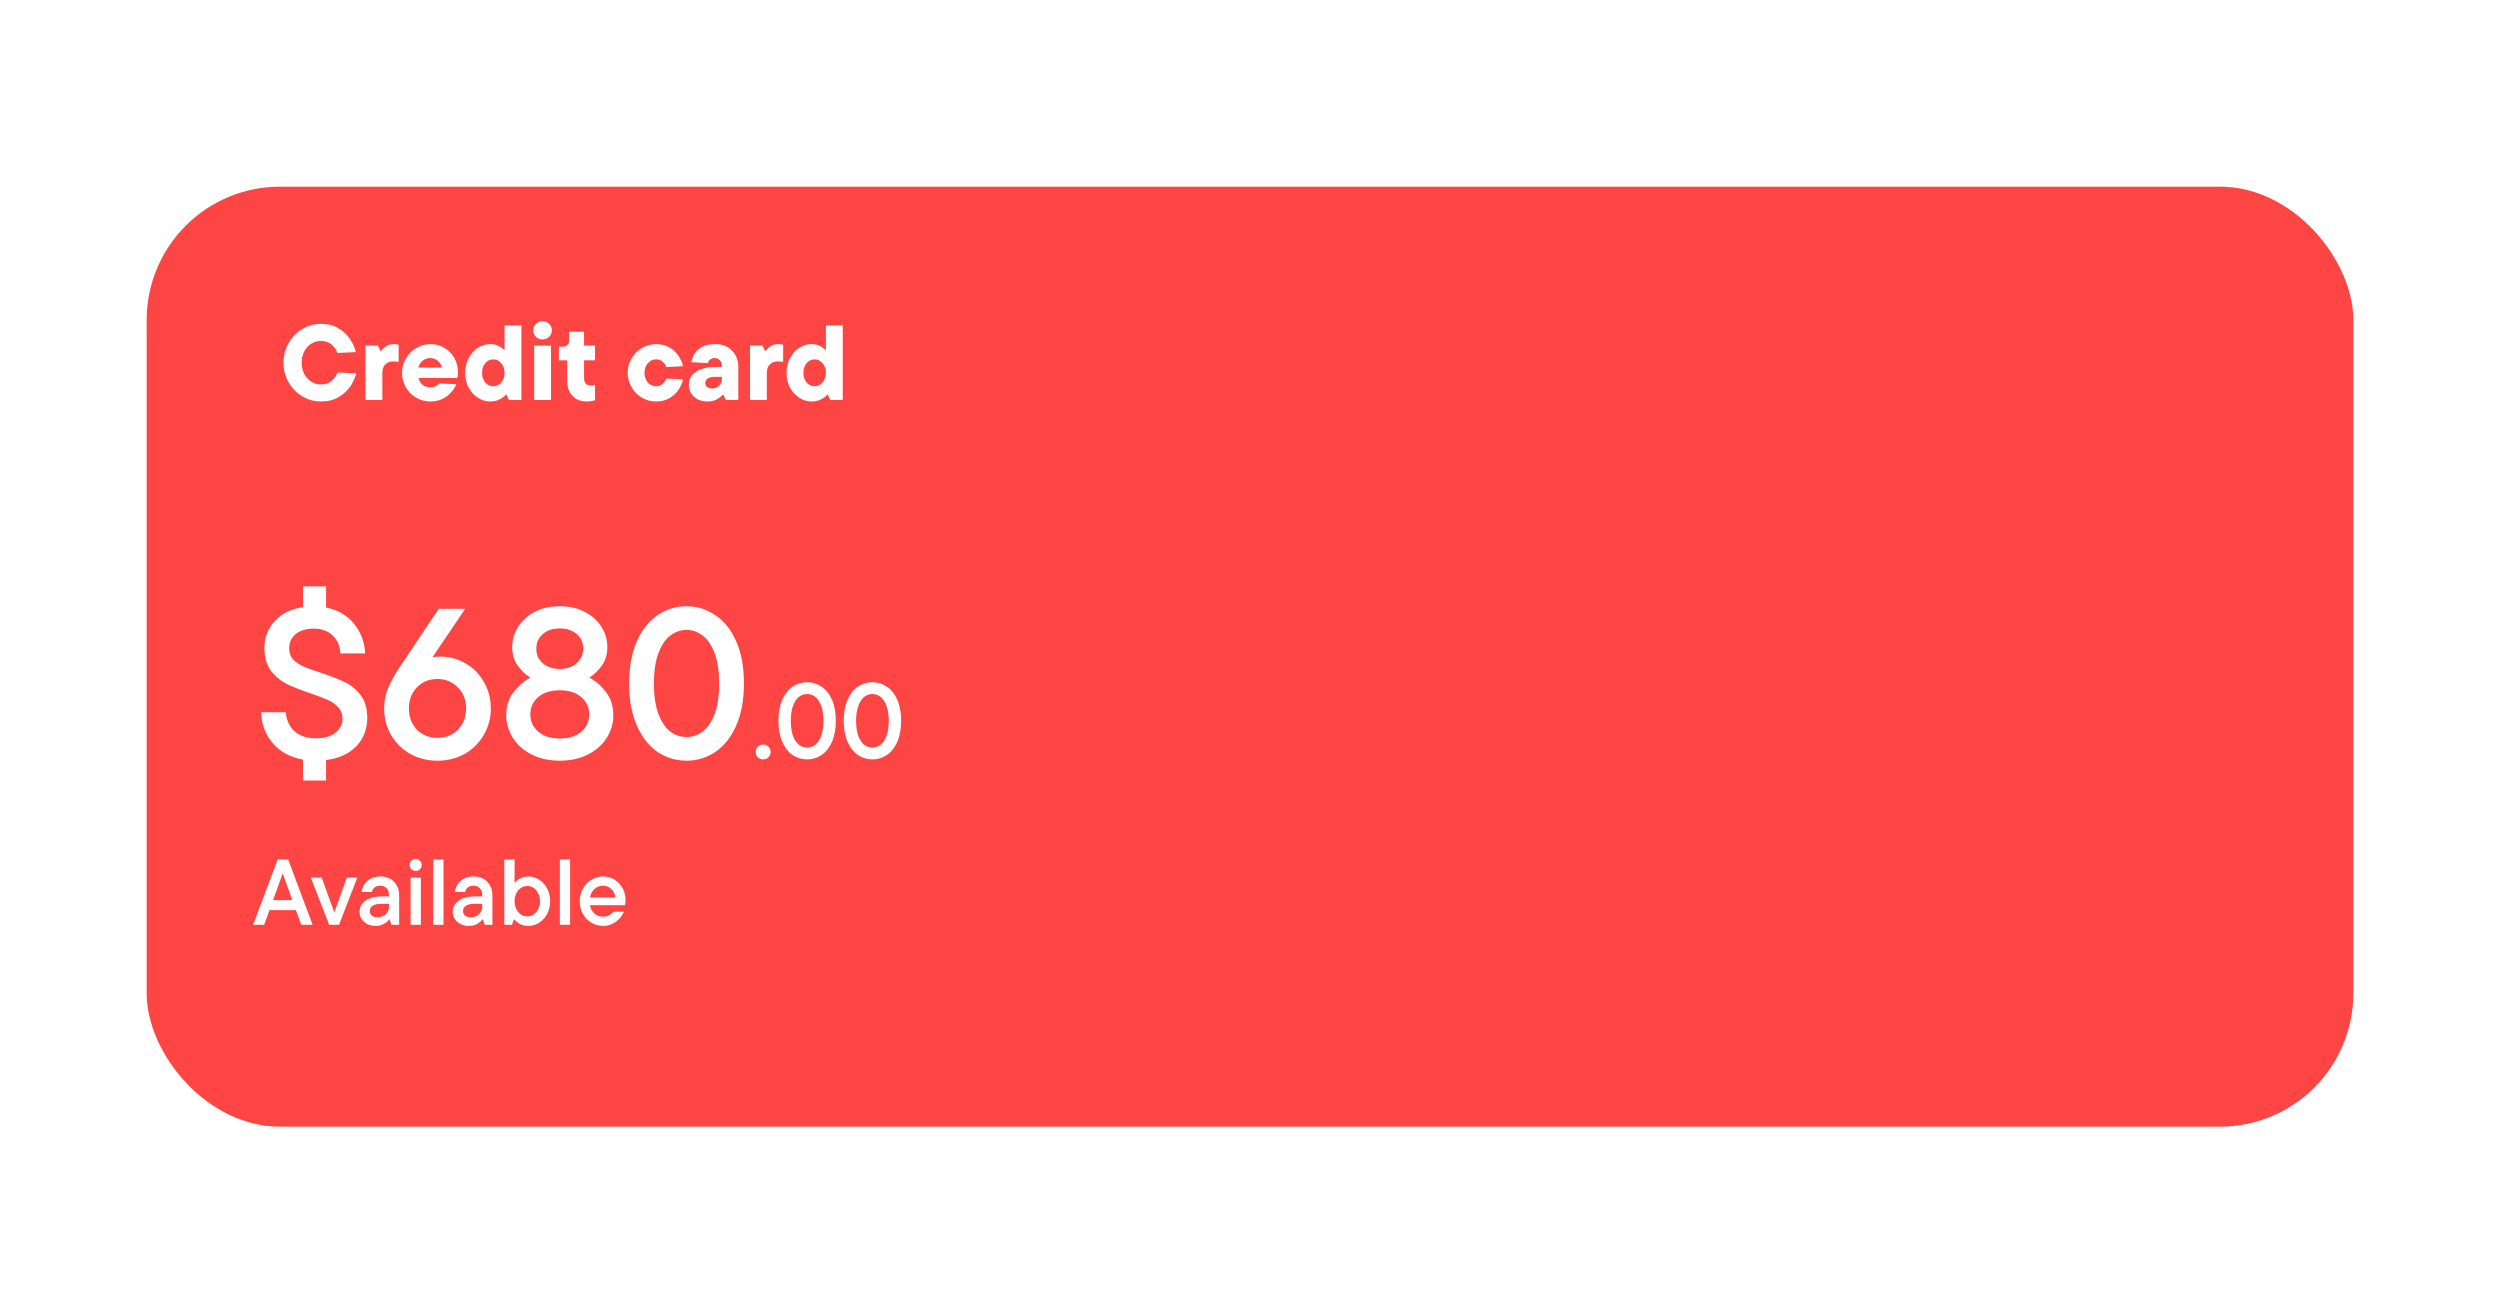 <svg class='orange-card' width="375" height="197" viewBox="0 0 375 197" fill="none" xmlns="http://www.w3.org/2000/svg">
<g filter="url(#filter0_d_27_70)">
<rect x="22" y="20" width="331" height="141" rx="20" fill="#FD4544"/>
<path d="M48.144 52.224C47.131 52.224 46.192 51.963 45.328 51.44C44.464 50.917 43.781 50.213 43.28 49.328C42.779 48.432 42.528 47.456 42.528 46.4C42.528 45.344 42.779 44.373 43.28 43.488C43.781 42.592 44.464 41.883 45.328 41.36C46.192 40.837 47.131 40.576 48.144 40.576C49.157 40.576 50.032 40.8 50.768 41.248C51.515 41.685 52.096 42.229 52.512 42.88C52.939 43.52 53.227 44.165 53.376 44.816L50.592 44.944C50.464 44.475 50.187 44.059 49.76 43.696C49.333 43.323 48.795 43.136 48.144 43.136C47.621 43.136 47.136 43.275 46.688 43.552C46.251 43.829 45.899 44.219 45.632 44.72C45.376 45.221 45.248 45.781 45.248 46.4C45.248 47.019 45.376 47.579 45.632 48.08C45.899 48.581 46.251 48.971 46.688 49.248C47.136 49.525 47.621 49.664 48.144 49.664C48.784 49.664 49.317 49.488 49.744 49.136C50.171 48.773 50.469 48.352 50.64 47.872L53.424 48C53.285 48.629 53.003 49.269 52.576 49.92C52.149 50.56 51.563 51.104 50.816 51.552C50.069 52 49.179 52.224 48.144 52.224ZM54.823 52V43.84H56.695L57.063 44.64H57.143C57.325 44.395 57.57 44.165 57.879 43.952C58.199 43.728 58.589 43.616 59.047 43.616C59.346 43.616 59.597 43.648 59.799 43.712V46.288C59.629 46.235 59.367 46.208 59.015 46.208C58.503 46.208 58.098 46.357 57.799 46.656C57.501 46.955 57.351 47.376 57.351 47.92V52H54.823ZM68.689 47.776C68.689 48.181 68.657 48.491 68.593 48.704H62.769C62.887 49.152 63.1 49.499 63.409 49.744C63.729 49.979 64.108 50.096 64.545 50.096C65.111 50.096 65.569 49.904 65.921 49.52L68.449 49.632C68.289 50.048 68.033 50.453 67.681 50.848C67.329 51.243 66.887 51.573 66.353 51.84C65.82 52.096 65.228 52.224 64.577 52.224C63.799 52.224 63.079 52.032 62.417 51.648C61.767 51.253 61.249 50.731 60.865 50.08C60.492 49.419 60.305 48.699 60.305 47.92C60.305 47.152 60.497 46.437 60.881 45.776C61.265 45.115 61.783 44.592 62.433 44.208C63.084 43.813 63.793 43.616 64.561 43.616C65.34 43.616 66.044 43.803 66.673 44.176C67.303 44.549 67.793 45.056 68.145 45.696C68.508 46.325 68.689 47.019 68.689 47.776ZM64.529 45.712C64.103 45.712 63.729 45.84 63.409 46.096C63.089 46.341 62.871 46.688 62.753 47.136H66.289C66.193 46.709 65.985 46.368 65.665 46.112C65.345 45.845 64.967 45.712 64.529 45.712ZM73.524 52.224C72.874 52.224 72.26 52.037 71.684 51.664C71.108 51.291 70.644 50.779 70.292 50.128C69.951 49.467 69.78 48.731 69.78 47.92C69.78 47.109 69.951 46.379 70.292 45.728C70.644 45.067 71.108 44.549 71.684 44.176C72.26 43.803 72.874 43.616 73.524 43.616C74.026 43.616 74.463 43.717 74.836 43.92C75.22 44.112 75.476 44.304 75.604 44.496H75.684V40.8H78.212V52H76.34L75.972 51.2H75.892C75.679 51.456 75.364 51.691 74.948 51.904C74.532 52.117 74.058 52.224 73.524 52.224ZM73.988 49.936C74.458 49.936 74.858 49.744 75.188 49.36C75.519 48.976 75.684 48.496 75.684 47.92C75.684 47.344 75.519 46.864 75.188 46.48C74.858 46.096 74.458 45.904 73.988 45.904C73.519 45.904 73.119 46.096 72.788 46.48C72.468 46.853 72.308 47.333 72.308 47.92C72.308 48.507 72.468 48.992 72.788 49.376C73.119 49.749 73.519 49.936 73.988 49.936ZM82.651 52H80.123V43.84H82.651V52ZM81.387 42.912C80.993 42.912 80.657 42.779 80.379 42.512C80.113 42.245 79.979 41.925 79.979 41.552C79.979 41.168 80.113 40.848 80.379 40.592C80.657 40.325 80.993 40.192 81.387 40.192C81.782 40.192 82.113 40.325 82.379 40.592C82.646 40.848 82.779 41.168 82.779 41.552C82.779 41.925 82.646 42.245 82.379 42.512C82.113 42.779 81.782 42.912 81.387 42.912ZM88.009 52.224C87.124 52.224 86.415 51.947 85.881 51.392C85.348 50.837 85.081 50.075 85.081 49.104V46.048H83.833V44H84.425C84.724 44 84.953 43.92 85.113 43.76C85.284 43.589 85.369 43.36 85.369 43.072V41.76H87.609V43.84H89.257V46.048H87.609V48.704C87.609 49.451 87.967 49.824 88.681 49.824C88.916 49.824 89.108 49.787 89.257 49.712V52.016C88.916 52.155 88.5 52.224 88.009 52.224ZM98.421 52.224C97.653 52.224 96.939 52.032 96.277 51.648C95.626 51.253 95.109 50.725 94.725 50.064C94.341 49.403 94.149 48.688 94.149 47.92C94.149 47.152 94.341 46.437 94.725 45.776C95.109 45.115 95.626 44.592 96.277 44.208C96.939 43.813 97.653 43.616 98.421 43.616C99.189 43.616 99.861 43.787 100.437 44.128C101.013 44.469 101.466 44.896 101.797 45.408C102.138 45.92 102.357 46.427 102.453 46.928L99.957 47.056C99.882 46.8 99.707 46.544 99.429 46.288C99.162 46.032 98.826 45.904 98.421 45.904C97.92 45.904 97.504 46.096 97.173 46.48C96.843 46.853 96.677 47.333 96.677 47.92C96.677 48.507 96.843 48.992 97.173 49.376C97.504 49.749 97.92 49.936 98.421 49.936C98.826 49.936 99.162 49.808 99.429 49.552C99.707 49.296 99.882 49.04 99.957 48.784L102.453 48.912C102.357 49.413 102.138 49.92 101.797 50.432C101.466 50.944 101.013 51.371 100.437 51.712C99.861 52.053 99.189 52.224 98.421 52.224ZM107.228 43.616C108.327 43.616 109.186 43.941 109.804 44.592C110.434 45.232 110.748 46.08 110.748 47.136V52H108.876L108.508 51.2H108.428C108.151 51.488 107.826 51.733 107.452 51.936C107.09 52.128 106.631 52.224 106.076 52.224C105.564 52.224 105.095 52.117 104.668 51.904C104.252 51.68 103.922 51.381 103.676 51.008C103.442 50.624 103.324 50.203 103.324 49.744C103.324 48.912 103.676 48.256 104.38 47.776C105.095 47.285 106.082 47.04 107.34 47.04H108.284V46.96C108.284 46.555 108.183 46.245 107.98 46.032C107.788 45.819 107.527 45.712 107.196 45.712C106.919 45.712 106.69 45.787 106.508 45.936C106.327 46.085 106.22 46.261 106.188 46.464L103.724 46.336C103.767 45.909 103.916 45.488 104.172 45.072C104.428 44.656 104.812 44.309 105.324 44.032C105.836 43.755 106.471 43.616 107.228 43.616ZM106.796 50.272C107.234 50.272 107.591 50.139 107.868 49.872C108.146 49.595 108.284 49.259 108.284 48.864V48.528H107.276C106.764 48.528 106.386 48.613 106.14 48.784C105.906 48.955 105.788 49.184 105.788 49.472C105.788 49.707 105.874 49.899 106.044 50.048C106.226 50.197 106.476 50.272 106.796 50.272ZM112.498 52V43.84H114.37L114.738 44.64H114.818C115 44.395 115.245 44.165 115.554 43.952C115.874 43.728 116.264 43.616 116.722 43.616C117.021 43.616 117.272 43.648 117.474 43.712V46.288C117.304 46.235 117.042 46.208 116.69 46.208C116.178 46.208 115.773 46.357 115.474 46.656C115.176 46.955 115.026 47.376 115.026 47.92V52H112.498ZM121.724 52.224C121.074 52.224 120.46 52.037 119.884 51.664C119.308 51.291 118.844 50.779 118.492 50.128C118.151 49.467 117.98 48.731 117.98 47.92C117.98 47.109 118.151 46.379 118.492 45.728C118.844 45.067 119.308 44.549 119.884 44.176C120.46 43.803 121.074 43.616 121.724 43.616C122.226 43.616 122.663 43.717 123.036 43.92C123.42 44.112 123.676 44.304 123.804 44.496H123.884V40.8H126.412V52H124.54L124.172 51.2H124.092C123.879 51.456 123.564 51.691 123.148 51.904C122.732 52.117 122.258 52.224 121.724 52.224ZM122.188 49.936C122.658 49.936 123.058 49.744 123.388 49.36C123.719 48.976 123.884 48.496 123.884 47.92C123.884 47.344 123.719 46.864 123.388 46.48C123.058 46.096 122.658 45.904 122.188 45.904C121.719 45.904 121.319 46.096 120.988 46.48C120.668 46.853 120.508 47.333 120.508 47.92C120.508 48.507 120.668 48.992 120.988 49.376C121.319 49.749 121.719 49.936 122.188 49.936Z" fill="white"/>
<path d="M55.088 99.703C55.088 101.367 54.544 102.775 53.456 103.927C52.389 105.057 50.875 105.751 48.912 106.007V109.079H45.456V105.943C43.557 105.601 42.053 104.791 40.944 103.511C39.835 102.231 39.237 100.673 39.152 98.839H42.864C42.971 100.033 43.408 100.983 44.176 101.687C44.965 102.391 46.032 102.743 47.376 102.743C48.656 102.743 49.637 102.465 50.32 101.911C51.024 101.356 51.376 100.652 51.376 99.799C51.376 99.116 51.163 98.551 50.736 98.103C50.331 97.633 49.808 97.26 49.168 96.983C48.528 96.705 47.653 96.375 46.544 95.991C45.093 95.5 43.909 95.031 42.992 94.583C42.075 94.113 41.285 93.452 40.624 92.599C39.984 91.724 39.664 90.593 39.664 89.207C39.664 87.628 40.176 86.284 41.2 85.175C42.224 84.044 43.643 83.34 45.456 83.063V79.959H48.912V83.127C50.64 83.468 52.027 84.268 53.072 85.527C54.117 86.785 54.683 88.279 54.768 90.007H51.056C50.992 88.897 50.608 88.001 49.904 87.319C49.2 86.636 48.261 86.295 47.088 86.295C45.915 86.295 44.997 86.572 44.336 87.127C43.696 87.681 43.376 88.396 43.376 89.271C43.376 89.932 43.579 90.487 43.984 90.935C44.411 91.361 44.933 91.713 45.552 91.991C46.192 92.268 47.056 92.577 48.144 92.919C49.637 93.409 50.832 93.879 51.728 94.327C52.645 94.753 53.435 95.404 54.096 96.279C54.757 97.153 55.088 98.295 55.088 99.703ZM65.942 90.487C67.393 90.487 68.694 90.828 69.846 91.511C71.02 92.193 71.937 93.132 72.598 94.327C73.281 95.5 73.622 96.823 73.622 98.295C73.622 99.724 73.27 101.036 72.566 102.231C71.884 103.425 70.934 104.375 69.718 105.079C68.502 105.761 67.137 106.103 65.622 106.103C64.108 106.103 62.742 105.761 61.526 105.079C60.31 104.375 59.35 103.425 58.646 102.231C57.964 101.036 57.622 99.724 57.622 98.295C57.622 97.143 57.836 96.076 58.262 95.095C58.71 94.092 59.276 93.079 59.958 92.055L65.814 83.319H69.782L64.854 90.615C65.238 90.529 65.601 90.487 65.942 90.487ZM65.622 102.679C66.838 102.679 67.852 102.273 68.662 101.463C69.494 100.631 69.91 99.564 69.91 98.263C69.91 96.961 69.494 95.905 68.662 95.095C67.852 94.263 66.838 93.847 65.622 93.847C64.385 93.847 63.361 94.263 62.55 95.095C61.74 95.905 61.334 96.961 61.334 98.263C61.334 99.564 61.74 100.631 62.55 101.463C63.361 102.273 64.385 102.679 65.622 102.679ZM88.414 93.655C89.374 94.167 90.206 94.892 90.91 95.831C91.635 96.769 91.998 97.921 91.998 99.287C91.998 100.503 91.667 101.633 91.006 102.679C90.345 103.724 89.406 104.556 88.19 105.175C86.974 105.793 85.566 106.103 83.966 106.103C82.366 106.103 80.958 105.793 79.742 105.175C78.526 104.556 77.587 103.724 76.926 102.679C76.265 101.633 75.934 100.503 75.934 99.287C75.934 97.921 76.297 96.769 77.022 95.831C77.747 94.892 78.59 94.167 79.55 93.655C78.803 93.164 78.163 92.545 77.63 91.799C77.097 91.031 76.83 90.113 76.83 89.047C76.83 87.959 77.129 86.945 77.726 86.007C78.323 85.068 79.155 84.321 80.222 83.767C81.31 83.212 82.558 82.935 83.966 82.935C85.374 82.935 86.611 83.212 87.678 83.767C88.766 84.321 89.609 85.068 90.206 86.007C90.803 86.945 91.102 87.959 91.102 89.047C91.102 90.113 90.835 91.031 90.302 91.799C89.769 92.545 89.139 93.164 88.414 93.655ZM83.966 86.263C82.899 86.263 82.046 86.551 81.406 87.127C80.766 87.681 80.446 88.407 80.446 89.303C80.446 90.177 80.766 90.903 81.406 91.479C82.067 92.055 82.921 92.343 83.966 92.343C85.011 92.343 85.854 92.055 86.494 91.479C87.155 90.903 87.486 90.177 87.486 89.303C87.486 88.407 87.166 87.681 86.526 87.127C85.886 86.551 85.033 86.263 83.966 86.263ZM83.966 102.775C85.331 102.775 86.409 102.433 87.198 101.751C87.987 101.068 88.382 100.204 88.382 99.159C88.382 98.113 87.987 97.249 87.198 96.567C86.409 95.884 85.331 95.543 83.966 95.543C82.601 95.543 81.523 95.884 80.734 96.567C79.945 97.249 79.55 98.113 79.55 99.159C79.55 100.204 79.945 101.068 80.734 101.751C81.523 102.433 82.601 102.775 83.966 102.775ZM102.98 106.103C101.401 106.103 99.95 105.665 98.627 104.791C97.326 103.895 96.291 102.572 95.523 100.823C94.755 99.073 94.371 96.972 94.371 94.519C94.371 92.065 94.755 89.964 95.523 88.215C96.291 86.465 97.326 85.153 98.627 84.279C99.95 83.383 101.401 82.935 102.98 82.935C104.558 82.935 105.998 83.383 107.3 84.279C108.622 85.153 109.668 86.465 110.436 88.215C111.204 89.964 111.588 92.065 111.588 94.519C111.588 96.972 111.204 99.073 110.436 100.823C109.668 102.572 108.622 103.895 107.3 104.791C105.998 105.665 104.558 106.103 102.98 106.103ZM102.98 102.551C103.876 102.551 104.686 102.273 105.412 101.719C106.158 101.143 106.756 100.257 107.204 99.063C107.652 97.847 107.876 96.332 107.876 94.519C107.876 92.705 107.652 91.201 107.204 90.007C106.756 88.791 106.158 87.905 105.412 87.351C104.686 86.775 103.876 86.487 102.98 86.487C102.084 86.487 101.262 86.775 100.516 87.351C99.79 87.905 99.204 88.791 98.755 90.007C98.308 91.201 98.084 92.705 98.084 94.519C98.084 96.332 98.308 97.847 98.755 99.063C99.204 100.257 99.79 101.143 100.516 101.719C101.262 102.273 102.084 102.551 102.98 102.551ZM114.477 105.911C114.157 105.911 113.891 105.804 113.677 105.591C113.464 105.367 113.357 105.1 113.357 104.791C113.357 104.481 113.464 104.22 113.677 104.007C113.891 103.793 114.157 103.687 114.477 103.687C114.797 103.687 115.064 103.793 115.277 104.007C115.491 104.22 115.597 104.481 115.597 104.791C115.597 105.1 115.491 105.367 115.277 105.591C115.064 105.804 114.797 105.911 114.477 105.911ZM121.068 105.911C120.279 105.911 119.553 105.692 118.892 105.255C118.241 104.807 117.724 104.145 117.34 103.271C116.956 102.396 116.764 101.345 116.764 100.119C116.764 98.892 116.956 97.841 117.34 96.967C117.724 96.092 118.241 95.436 118.892 94.999C119.553 94.551 120.279 94.327 121.068 94.327C121.857 94.327 122.577 94.551 123.228 94.999C123.889 95.436 124.412 96.092 124.796 96.967C125.18 97.841 125.372 98.892 125.372 100.119C125.372 101.345 125.18 102.396 124.796 103.271C124.412 104.145 123.889 104.807 123.228 105.255C122.577 105.692 121.857 105.911 121.068 105.911ZM121.068 104.135C121.516 104.135 121.921 103.996 122.284 103.719C122.657 103.431 122.956 102.988 123.18 102.391C123.404 101.783 123.516 101.025 123.516 100.119C123.516 99.212 123.404 98.46 123.18 97.863C122.956 97.255 122.657 96.812 122.284 96.535C121.921 96.247 121.516 96.103 121.068 96.103C120.62 96.103 120.209 96.247 119.836 96.535C119.473 96.812 119.18 97.255 118.956 97.863C118.732 98.46 118.62 99.212 118.62 100.119C118.62 101.025 118.732 101.783 118.956 102.391C119.18 102.988 119.473 103.431 119.836 103.719C120.209 103.996 120.62 104.135 121.068 104.135ZM130.865 105.911C130.075 105.911 129.35 105.692 128.689 105.255C128.038 104.807 127.521 104.145 127.137 103.271C126.753 102.396 126.561 101.345 126.561 100.119C126.561 98.892 126.753 97.841 127.137 96.967C127.521 96.092 128.038 95.436 128.689 94.999C129.35 94.551 130.075 94.327 130.865 94.327C131.654 94.327 132.374 94.551 133.025 94.999C133.686 95.436 134.209 96.092 134.593 96.967C134.977 97.841 135.169 98.892 135.169 100.119C135.169 101.345 134.977 102.396 134.593 103.271C134.209 104.145 133.686 104.807 133.025 105.255C132.374 105.692 131.654 105.911 130.865 105.911ZM130.865 104.135C131.313 104.135 131.718 103.996 132.081 103.719C132.454 103.431 132.753 102.988 132.977 102.391C133.201 101.783 133.313 101.025 133.313 100.119C133.313 99.212 133.201 98.46 132.977 97.863C132.753 97.255 132.454 96.812 132.081 96.535C131.718 96.247 131.313 96.103 130.865 96.103C130.417 96.103 130.006 96.247 129.633 96.535C129.27 96.812 128.977 97.255 128.753 97.863C128.529 98.46 128.417 99.212 128.417 100.119C128.417 101.025 128.529 101.783 128.753 102.391C128.977 102.988 129.27 103.431 129.633 103.719C130.006 103.996 130.417 104.135 130.865 104.135Z" fill="white"/>
<path d="M46.89 130.719H45.182L44.384 128.521H40.422L39.624 130.719H37.972L41.654 120.919H43.222L46.89 130.719ZM43.852 127.023L42.41 123.005L40.954 127.023H43.852ZM50.142 128.857L52.032 123.635H53.6L50.856 130.719H49.372L46.628 123.635H48.252L50.142 128.857ZM57.046 123.467C57.905 123.467 58.591 123.733 59.104 124.265C59.618 124.787 59.874 125.483 59.874 126.351V130.719H58.726L58.446 129.921H58.376C58.18 130.173 57.91 130.397 57.564 130.593C57.228 130.789 56.808 130.887 56.304 130.887C55.856 130.887 55.45 130.793 55.086 130.607C54.722 130.411 54.438 130.154 54.232 129.837C54.027 129.51 53.924 129.155 53.924 128.773C53.924 128.306 54.06 127.9 54.33 127.555C54.61 127.2 54.998 126.929 55.492 126.743C55.996 126.556 56.57 126.463 57.214 126.463H58.348V126.225C58.348 125.805 58.227 125.473 57.984 125.231C57.751 124.979 57.434 124.853 57.032 124.853C56.678 124.853 56.393 124.946 56.178 125.133C55.964 125.31 55.833 125.529 55.786 125.791H54.246C54.293 125.38 54.428 124.997 54.652 124.643C54.886 124.288 55.208 124.003 55.618 123.789C56.029 123.574 56.505 123.467 57.046 123.467ZM56.626 129.585C57.14 129.585 57.555 129.431 57.872 129.123C58.19 128.815 58.348 128.446 58.348 128.017V127.569H57.228C56.64 127.569 56.197 127.667 55.898 127.863C55.609 128.049 55.464 128.311 55.464 128.647C55.464 128.927 55.562 129.155 55.758 129.333C55.964 129.501 56.253 129.585 56.626 129.585ZM63.131 130.719H61.591V123.635H63.131V130.719ZM62.361 122.641C62.109 122.641 61.895 122.557 61.717 122.389C61.54 122.211 61.451 121.997 61.451 121.745C61.451 121.483 61.54 121.269 61.717 121.101C61.895 120.923 62.109 120.835 62.361 120.835C62.613 120.835 62.823 120.923 62.991 121.101C63.169 121.269 63.257 121.483 63.257 121.745C63.257 121.997 63.169 122.211 62.991 122.389C62.823 122.557 62.613 122.641 62.361 122.641ZM66.524 130.719H64.984V120.919H66.524V130.719ZM71.033 123.467C71.891 123.467 72.577 123.733 73.091 124.265C73.604 124.787 73.861 125.483 73.861 126.351V130.719H72.713L72.433 129.921H72.363C72.167 130.173 71.896 130.397 71.551 130.593C71.215 130.789 70.795 130.887 70.291 130.887C69.843 130.887 69.437 130.793 69.073 130.607C68.709 130.411 68.424 130.154 68.219 129.837C68.013 129.51 67.911 129.155 67.911 128.773C67.911 128.306 68.046 127.9 68.317 127.555C68.597 127.2 68.984 126.929 69.479 126.743C69.983 126.556 70.557 126.463 71.201 126.463H72.335V126.225C72.335 125.805 72.213 125.473 71.971 125.231C71.737 124.979 71.42 124.853 71.019 124.853C70.664 124.853 70.379 124.946 70.165 125.133C69.95 125.31 69.819 125.529 69.773 125.791H68.233C68.279 125.38 68.415 124.997 68.639 124.643C68.872 124.288 69.194 124.003 69.605 123.789C70.015 123.574 70.491 123.467 71.033 123.467ZM70.613 129.585C71.126 129.585 71.541 129.431 71.859 129.123C72.176 128.815 72.335 128.446 72.335 128.017V127.569H71.215C70.627 127.569 70.183 127.667 69.885 127.863C69.595 128.049 69.451 128.311 69.451 128.647C69.451 128.927 69.549 129.155 69.745 129.333C69.95 129.501 70.239 129.585 70.613 129.585ZM79.26 130.887C78.756 130.887 78.312 130.779 77.93 130.565C77.556 130.341 77.295 130.126 77.146 129.921H77.076L76.796 130.719H75.648V120.919H77.188V124.377H77.258C77.323 124.274 77.449 124.153 77.636 124.013C77.822 123.863 78.056 123.737 78.336 123.635C78.625 123.523 78.933 123.467 79.26 123.467C79.838 123.467 80.375 123.63 80.87 123.957C81.374 124.274 81.775 124.717 82.074 125.287C82.372 125.847 82.522 126.477 82.522 127.177C82.522 127.877 82.372 128.511 82.074 129.081C81.775 129.641 81.374 130.084 80.87 130.411C80.375 130.728 79.838 130.887 79.26 130.887ZM79.092 129.459C79.437 129.459 79.754 129.365 80.044 129.179C80.333 128.983 80.562 128.712 80.73 128.367C80.907 128.012 80.996 127.615 80.996 127.177C80.996 126.738 80.907 126.346 80.73 126.001C80.562 125.646 80.333 125.375 80.044 125.189C79.754 124.993 79.437 124.895 79.092 124.895C78.746 124.895 78.429 124.993 78.14 125.189C77.85 125.375 77.617 125.646 77.44 126.001C77.272 126.346 77.188 126.738 77.188 127.177C77.188 127.615 77.272 128.012 77.44 128.367C77.617 128.712 77.85 128.983 78.14 129.179C78.429 129.365 78.746 129.459 79.092 129.459ZM85.514 130.719H83.974V120.919H85.514V130.719ZM93.831 127.023C93.831 127.321 93.803 127.573 93.747 127.779H88.497C88.59 128.311 88.814 128.731 89.169 129.039C89.523 129.347 89.953 129.501 90.457 129.501C90.821 129.501 91.129 129.431 91.381 129.291C91.633 129.151 91.834 128.973 91.983 128.759H93.579C93.439 129.113 93.219 129.454 92.921 129.781C92.632 130.107 92.272 130.373 91.843 130.579C91.423 130.784 90.966 130.887 90.471 130.887C89.827 130.887 89.234 130.723 88.693 130.397C88.161 130.07 87.736 129.627 87.419 129.067C87.111 128.497 86.957 127.867 86.957 127.177C86.957 126.495 87.115 125.875 87.433 125.315C87.75 124.745 88.175 124.297 88.707 123.971C89.248 123.635 89.832 123.467 90.457 123.467C91.082 123.467 91.651 123.625 92.165 123.943C92.678 124.251 93.084 124.675 93.383 125.217C93.681 125.758 93.831 126.36 93.831 127.023ZM90.457 124.853C89.972 124.853 89.547 125.016 89.183 125.343C88.819 125.66 88.59 126.085 88.497 126.617H92.333C92.249 126.094 92.034 125.669 91.689 125.343C91.344 125.016 90.933 124.853 90.457 124.853Z" fill="white"/>
</g>
<defs>
<filter id="filter0_d_27_70" x="-6" y="0" width="387" height="197" filterUnits="userSpaceOnUse" color-interpolation-filters="sRGB">
<feFlood flood-opacity="0" result="BackgroundImageFix"/>
<feColorMatrix in="SourceAlpha" type="matrix" values="0 0 0 0 0 0 0 0 0 0 0 0 0 0 0 0 0 0 127 0" result="hardAlpha"/>
<feOffset dy="8"/>
<feGaussianBlur stdDeviation="14"/>
<feColorMatrix type="matrix" values="0 0 0 0 0.749 0 0 0 0 0.748 0 0 0 0 0.754 0 0 0 0.6 0"/>
<feBlend mode="normal" in2="BackgroundImageFix" result="effect1_dropShadow_27_70"/>
<feBlend mode="normal" in="SourceGraphic" in2="effect1_dropShadow_27_70" result="shape"/>
</filter>
</defs>
</svg>
